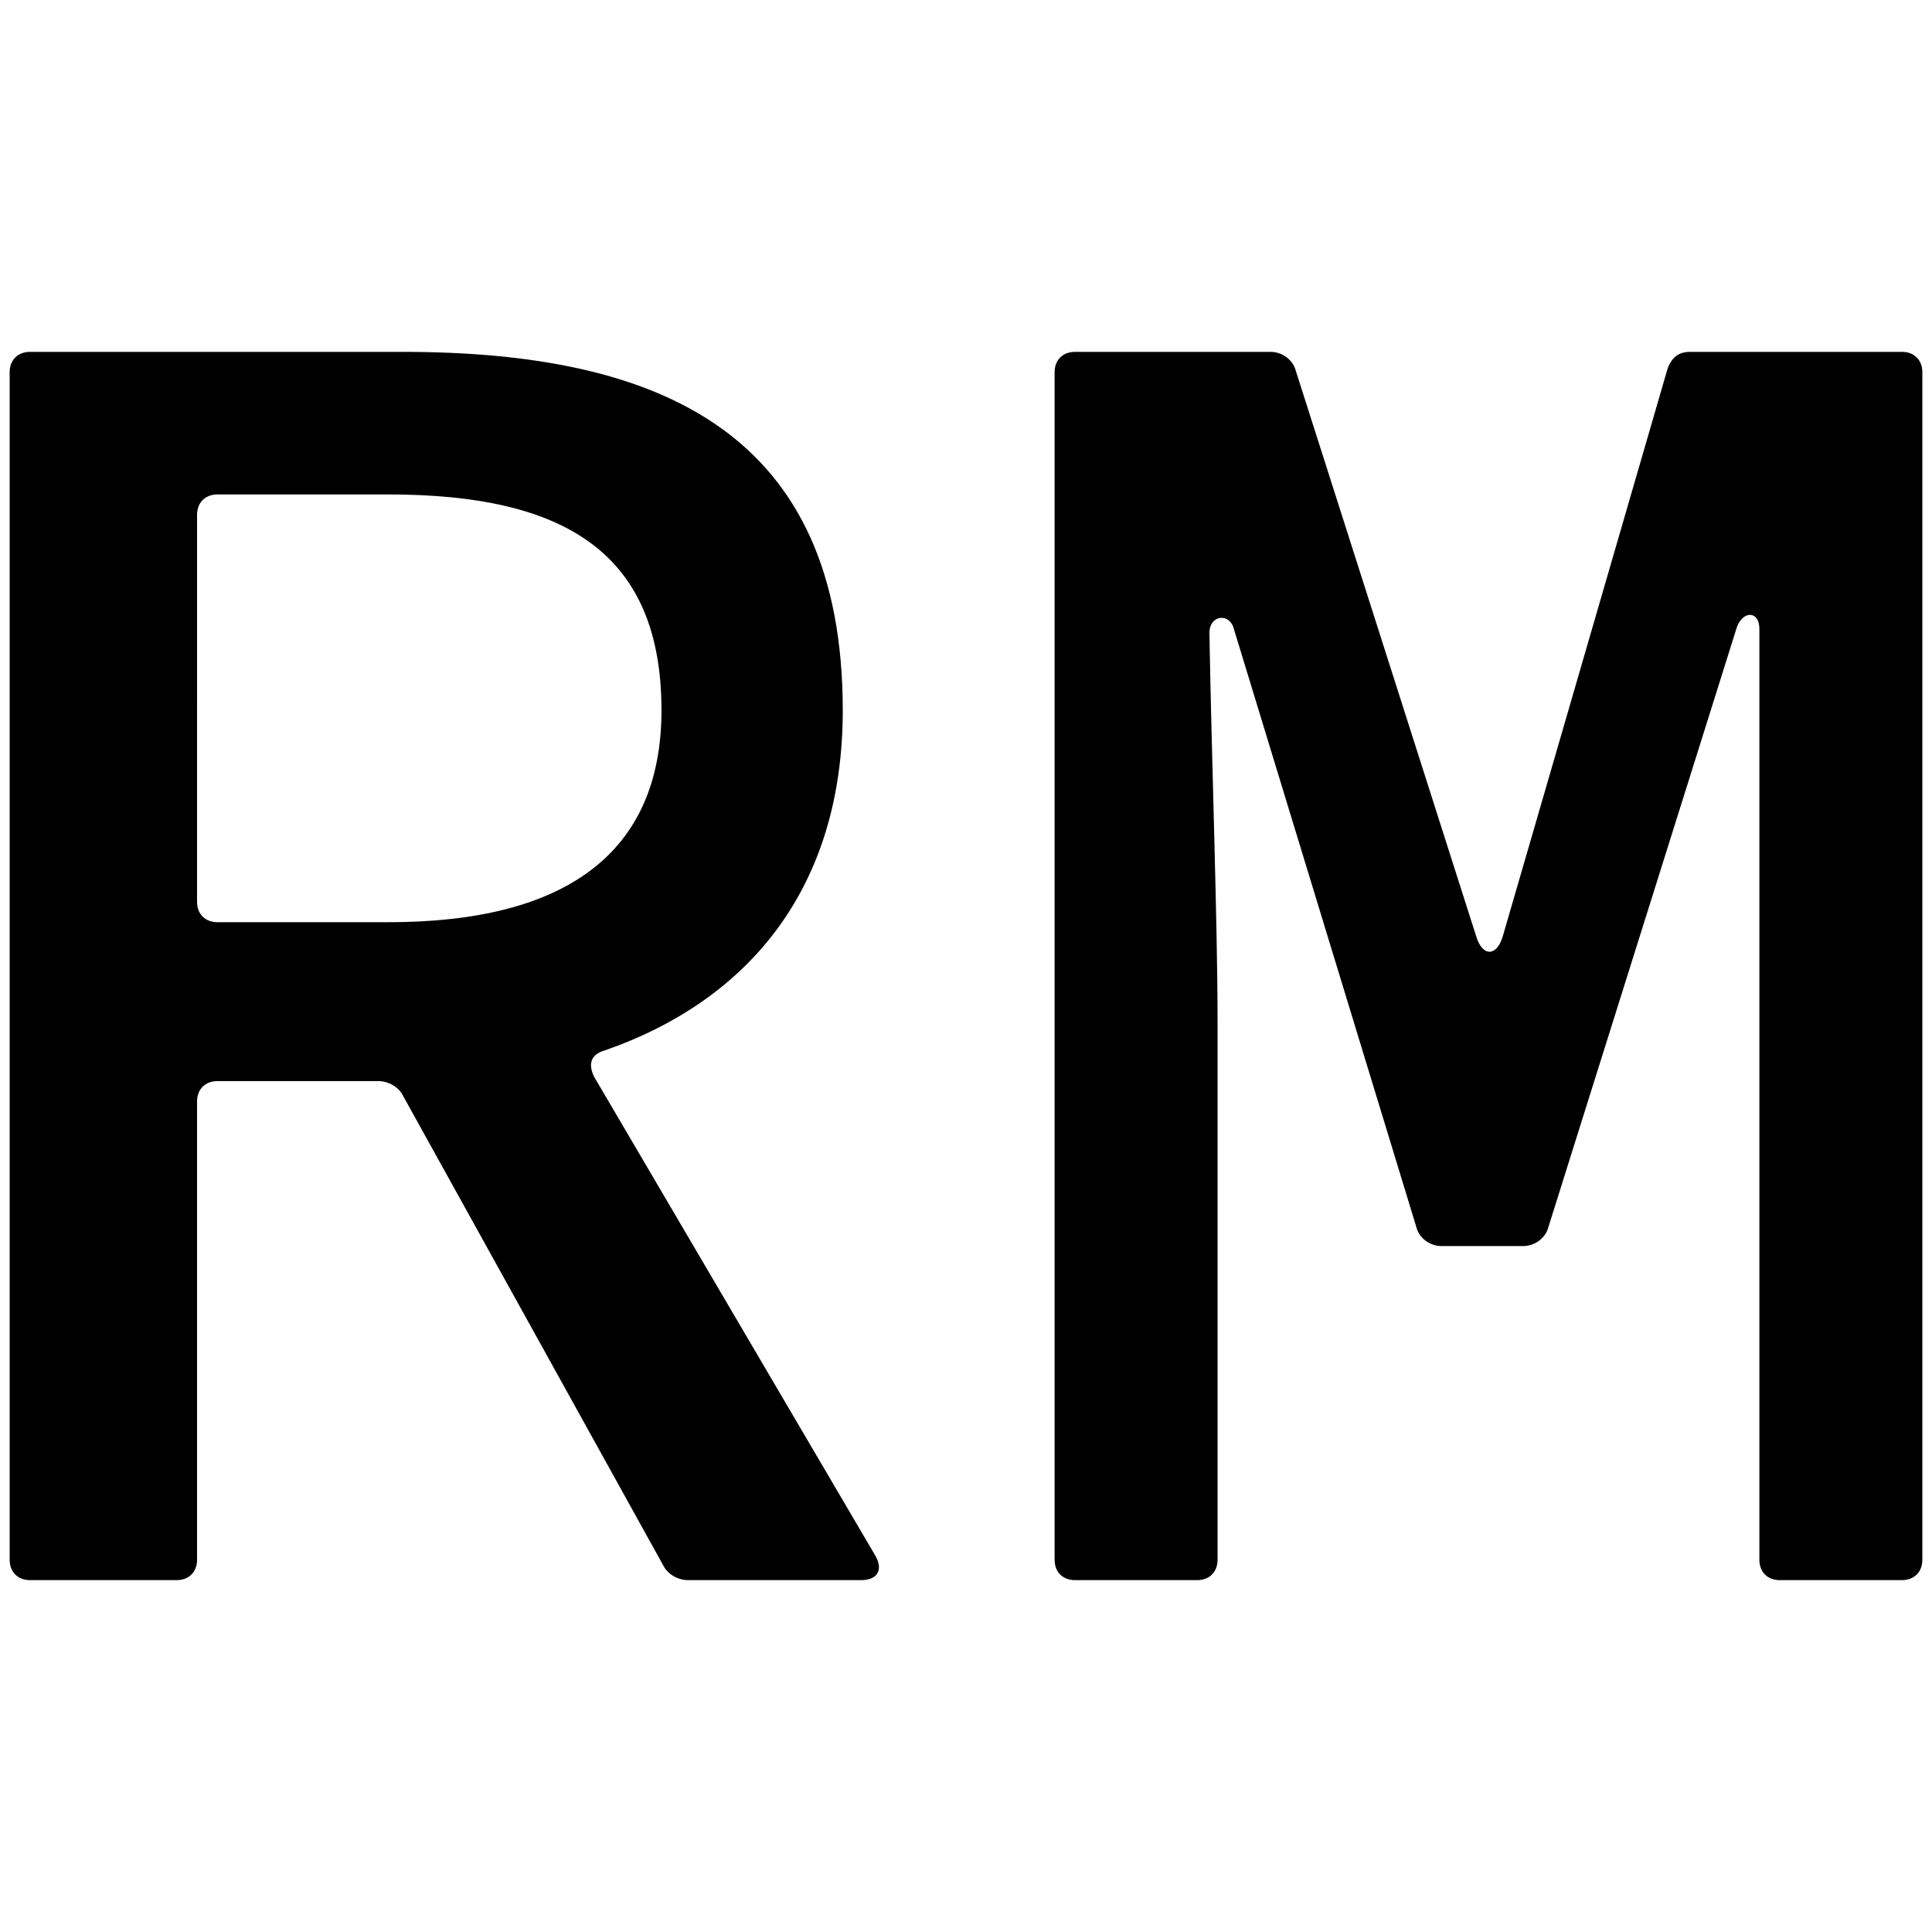 <svg xmlns="http://www.w3.org/2000/svg" width="1000" height="1000">
  <path d="M5 807.332V192.669c0-6.326 4.217-10.543 10.543-10.543h192.939c133.897 0 227.73 42.172 227.73 185.558 0 90.671-47.443 149.712-123.354 176.07-7.38 2.109-8.434 7.38-5.271 13.706l145.495 247.763c4.217 7.38 1.054 12.652-7.38 12.652h-89.617c-5.271 0-10.543-3.163-12.652-7.38L208.482 566.948c-2.109-4.217-7.38-7.38-12.652-7.38h-83.29c-6.326 0-10.544 4.217-10.544 10.543v237.22c0 6.325-4.217 10.543-10.543 10.543h-75.91C9.217 817.875 5 813.657 5 807.332zm96.996-340.543c0 6.326 4.218 10.544 10.544 10.544h88.562c91.725 0 141.277-35.847 141.277-109.649 0-81.182-49.552-111.756-141.277-111.756H112.54c-6.326 0-10.544 4.217-10.544 10.543zm443.865 340.543V192.669c0-6.326 4.217-10.543 10.543-10.543h101.214c5.271 0 10.543 3.163 12.651 8.434l93.834 294.153c3.163 10.543 10.543 10.543 13.706 0l85.4-294.153c2.108-5.271 5.27-8.434 11.597-8.434h109.648c6.326 0 10.543 4.217 10.543 10.543v614.663c0 6.325-4.217 10.543-10.543 10.543h-63.259c-6.326 0-10.543-4.218-10.543-10.543v-481.82c0-9.489-8.434-9.489-11.597-1.054l-98.051 312.075c-2.109 5.272-7.38 8.435-12.652 8.435H746.18c-5.272 0-10.543-3.163-12.652-8.435L638.64 325.512c-2.108-8.435-12.652-7.38-12.652 2.109 1.055 62.204 4.218 150.766 4.218 200.318v279.393c0 6.325-4.218 10.543-10.543 10.543h-63.259c-6.326 0-10.543-4.218-10.543-10.543z" style="fill:#000;fill-opacity:1;fill-rule:nonzero;stroke:none;"/>
</svg>
